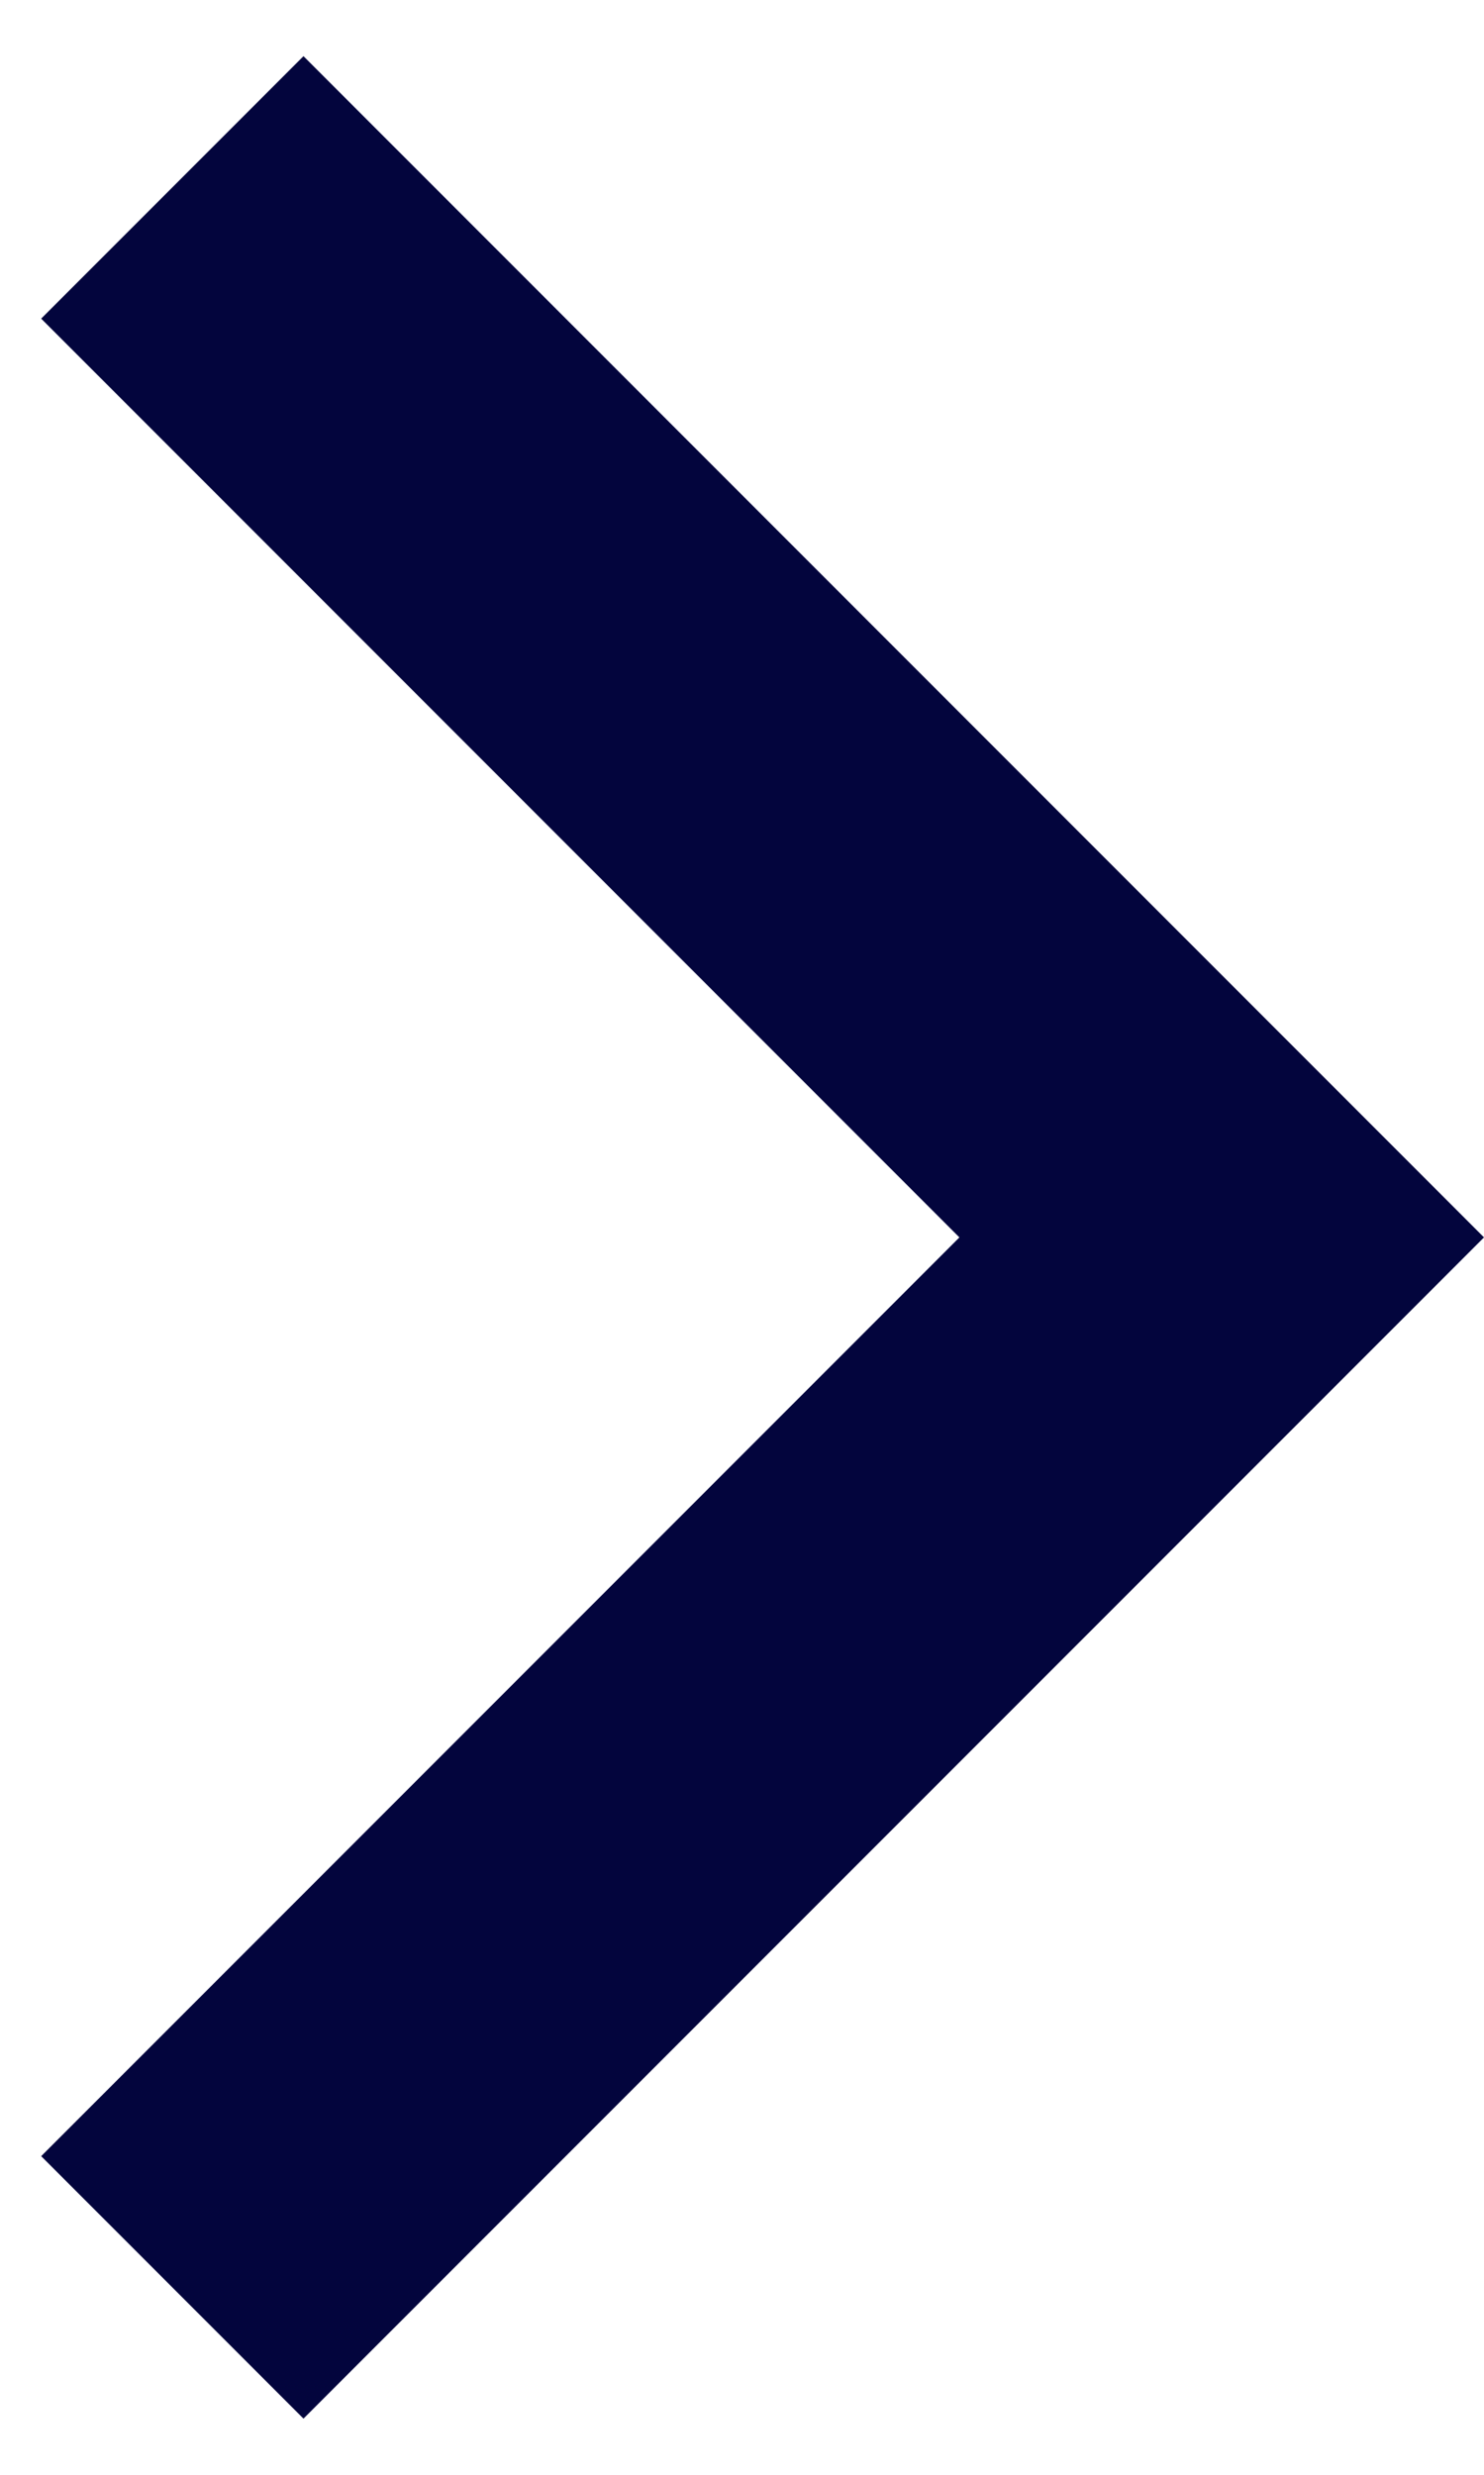 <svg width="12" height="20" viewBox="0 0 12 20" fill="none" xmlns="http://www.w3.org/2000/svg">
<path d="M7.758 10L0.333 2.575L2.454 0.454L12 10L2.454 19.546L0.333 17.425L7.758 10Z" fill="#03053D"/>
</svg>
